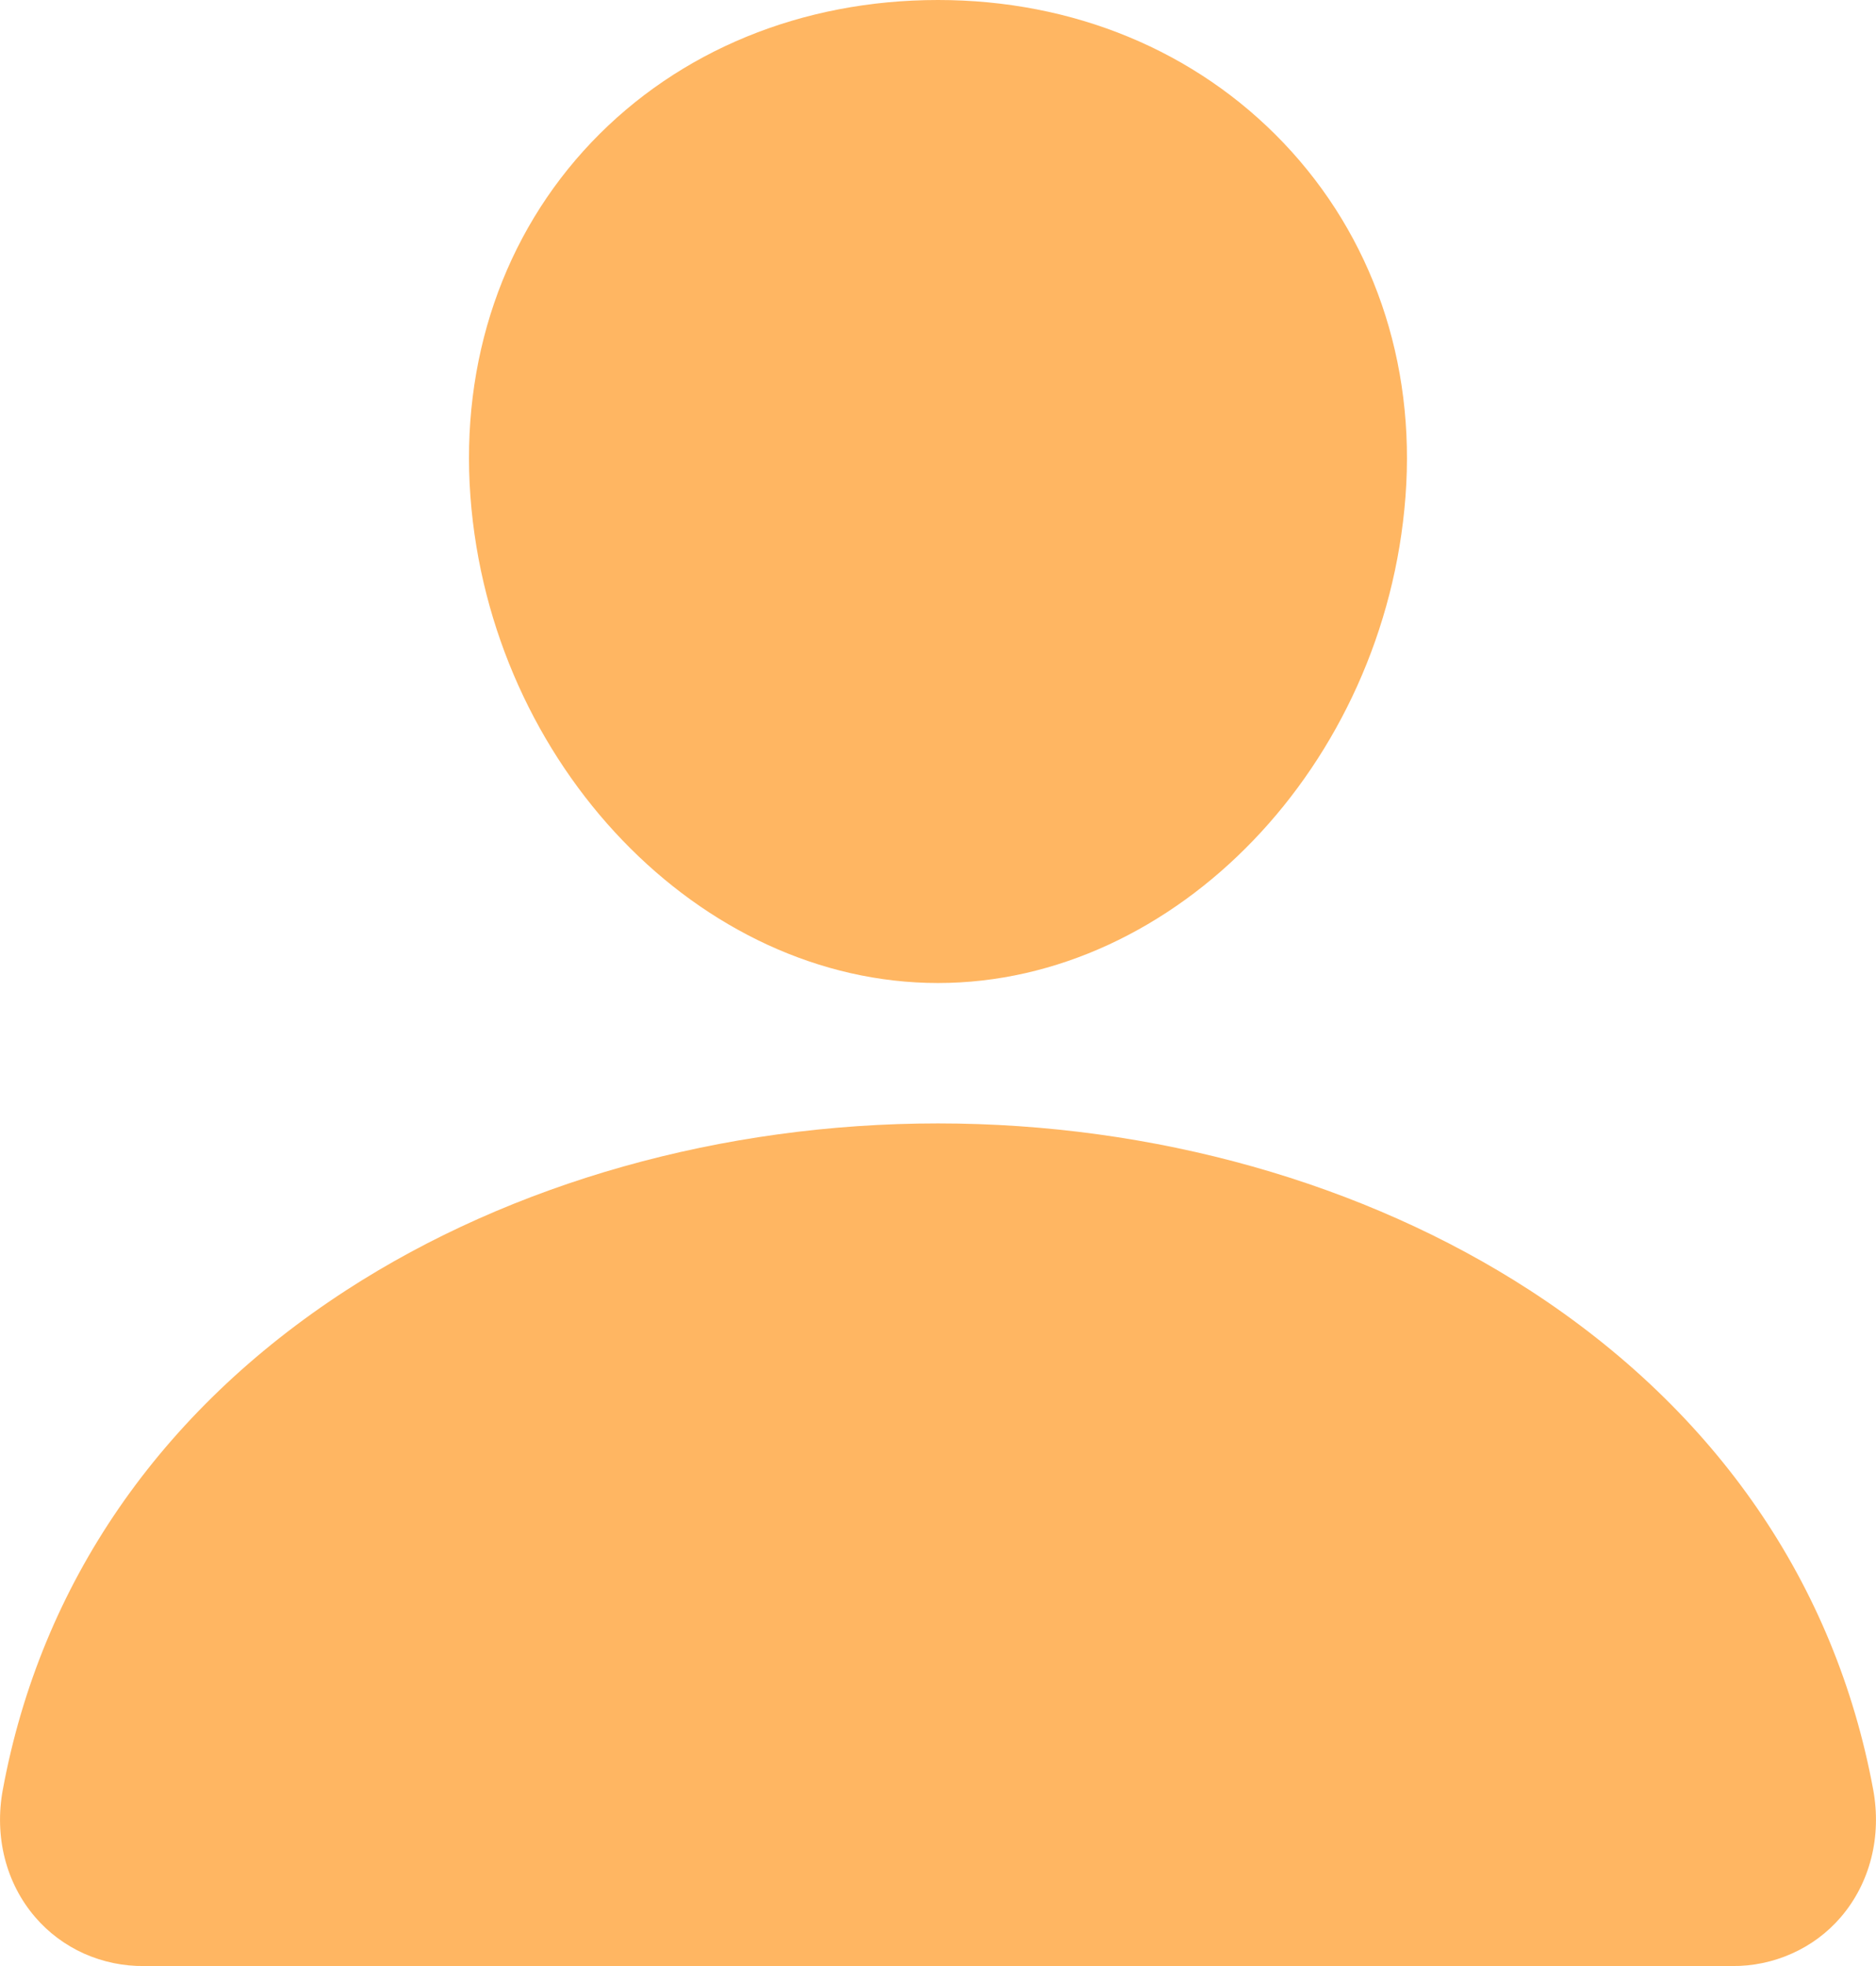 <svg width="21" height="22" viewBox="0 0 21 22" fill="none" xmlns="http://www.w3.org/2000/svg">
<path id="personIcon" d="M14.369 1.6C13.386 0.568 12.014 0 10.5 0C8.978 0 7.601 0.565 6.623 1.59C5.635 2.627 5.153 4.036 5.266 5.557C5.49 8.558 7.838 11 10.5 11C13.162 11 15.505 8.559 15.733 5.558C15.848 4.05 15.363 2.644 14.369 1.6ZM19.384 22H1.616C1.383 22.003 1.153 21.955 0.941 21.861C0.73 21.766 0.543 21.627 0.394 21.453C0.066 21.072 -0.066 20.551 0.032 20.024C0.458 17.725 1.787 15.793 3.877 14.437C5.734 13.234 8.086 12.571 10.5 12.571C12.914 12.571 15.266 13.234 17.123 14.437C19.213 15.793 20.542 17.724 20.968 20.023C21.066 20.55 20.934 21.071 20.606 21.453C20.457 21.627 20.27 21.766 20.059 21.86C19.847 21.955 19.617 22.003 19.384 22Z" fill="#FFB662"/>
</svg>
